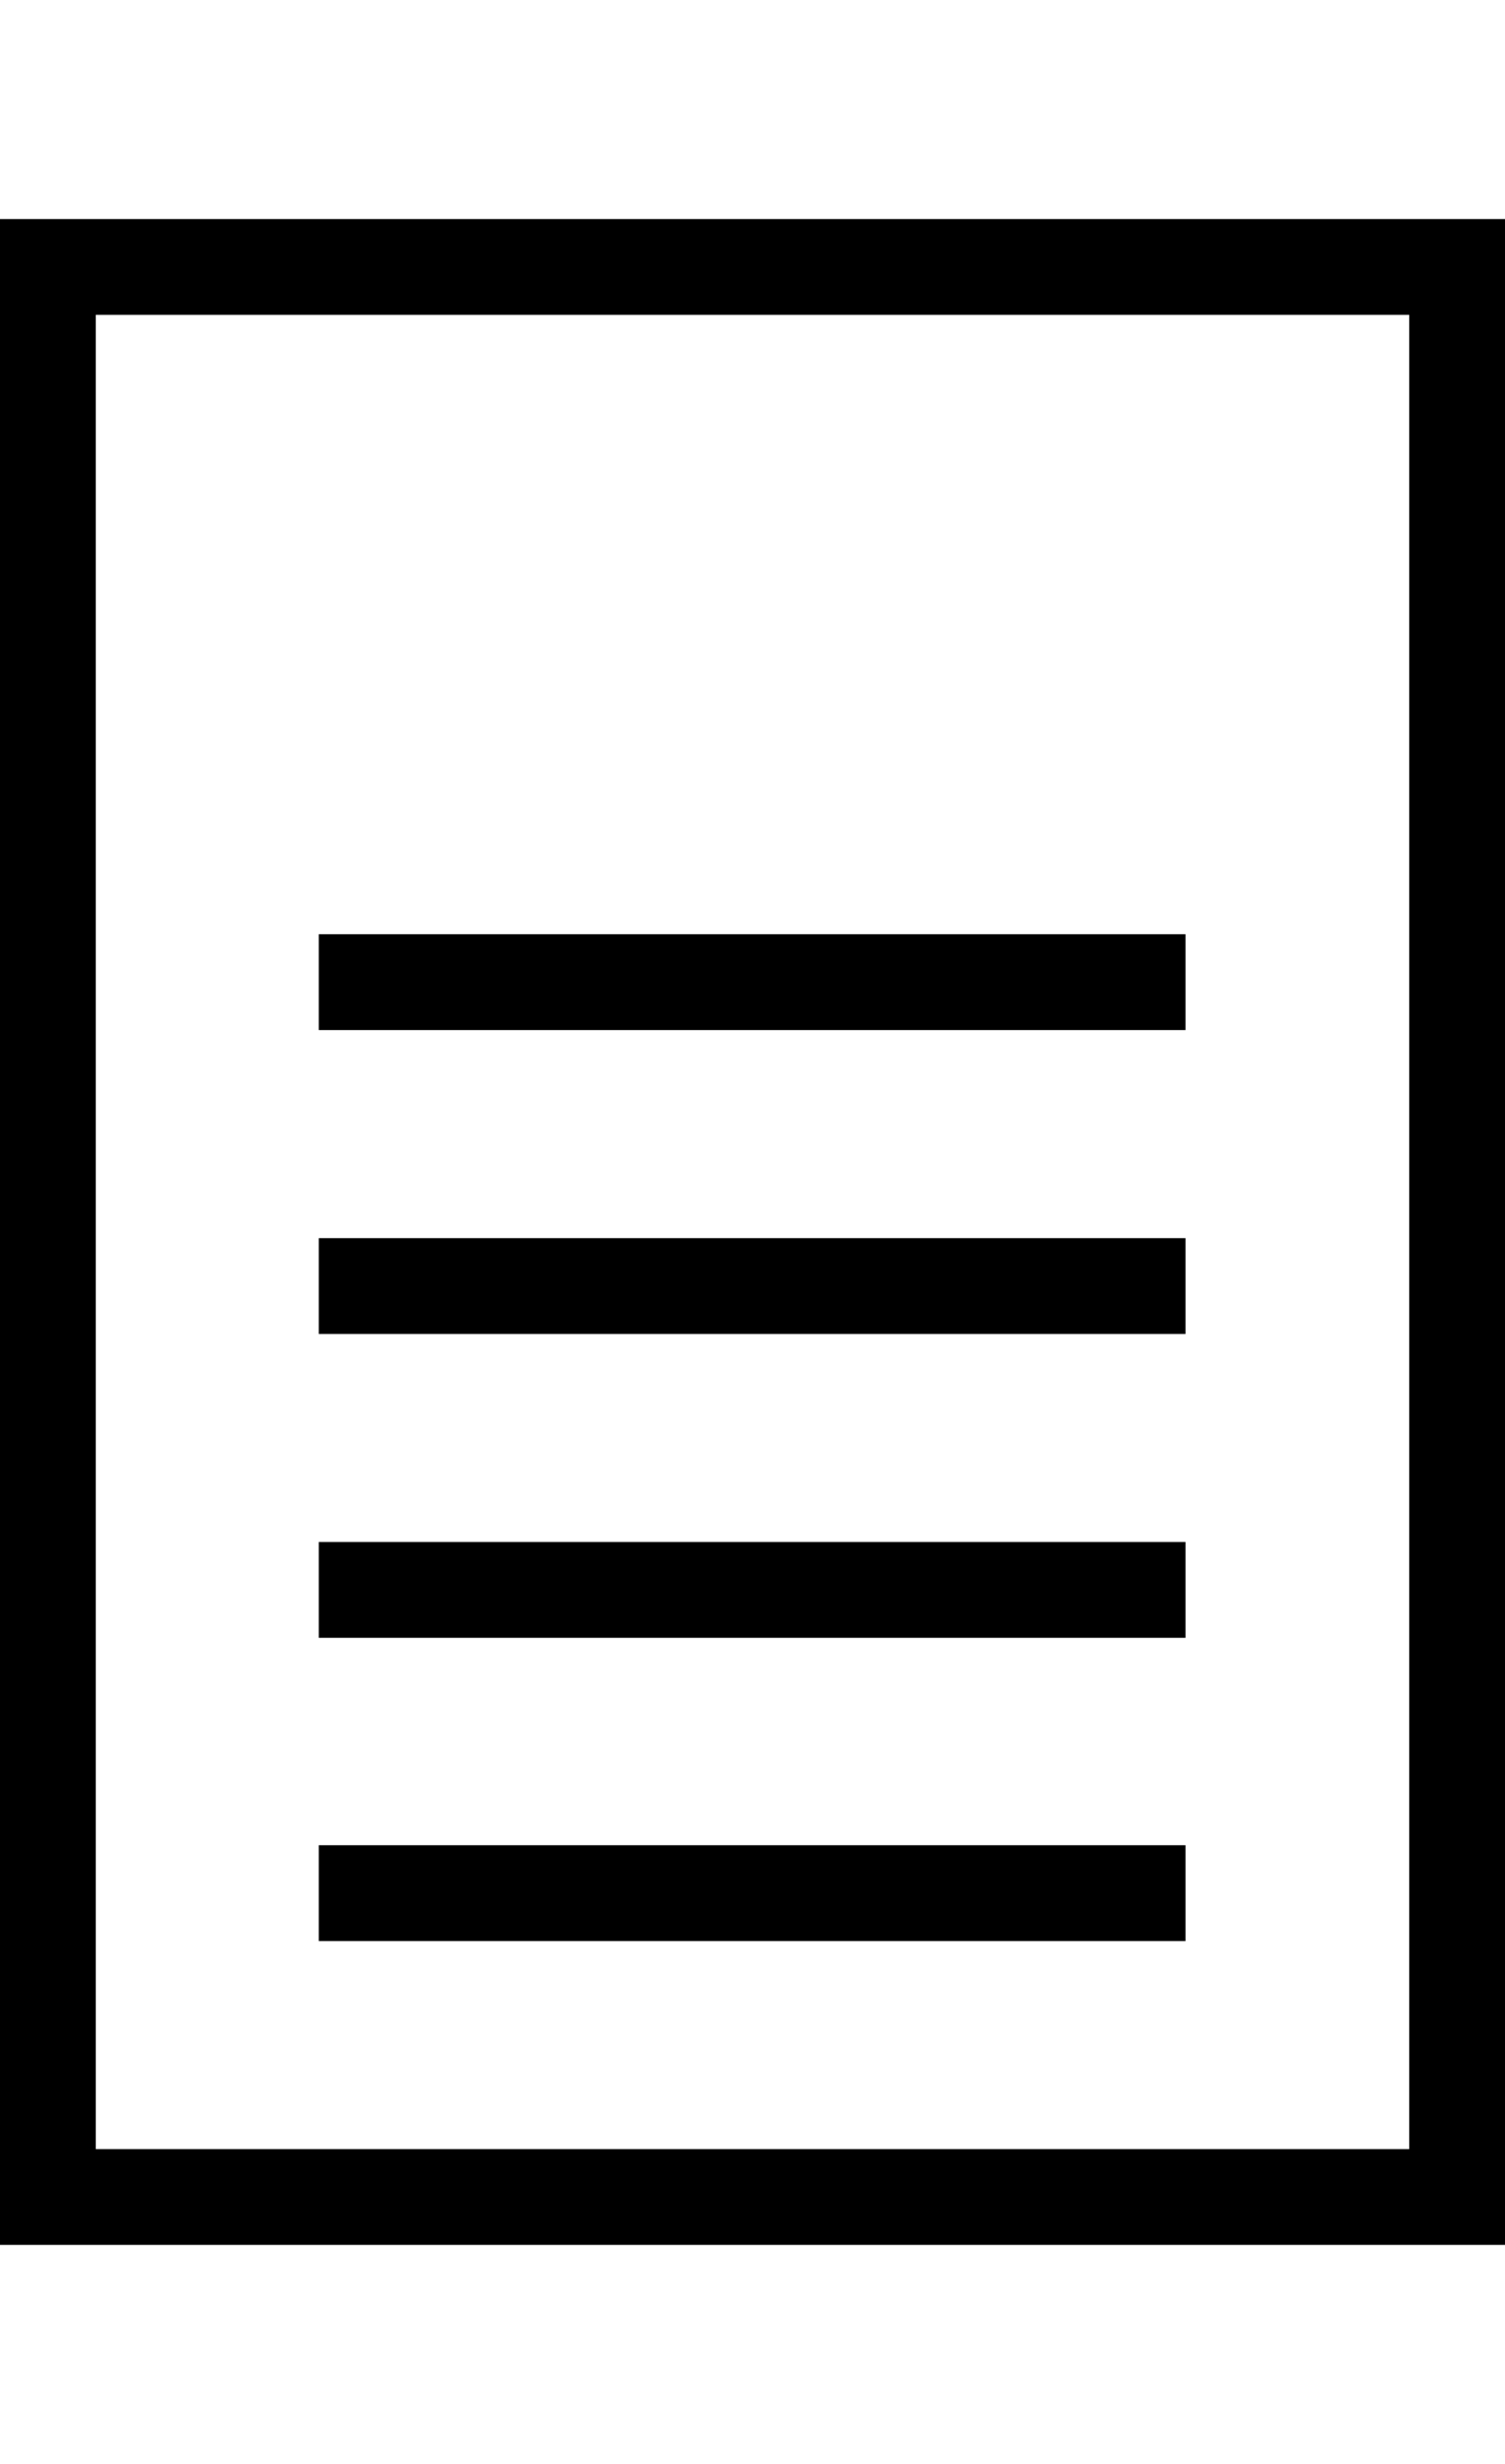 <svg xmlns="http://www.w3.org/2000/svg" data-name="Layer 1" viewBox="0 0 22 36"><path d="M22 32.8H0V3.2h22zM1.4 31.4h19.2V4.6H1.4z"/><path d="M4.66 13.65h12.67v1.4H4.66zM4.66 18.09h12.67v1.4H4.66zM4.66 22.53h12.67v1.4H4.66zM4.66 26.96h12.67v1.4H4.66z"/></svg>
